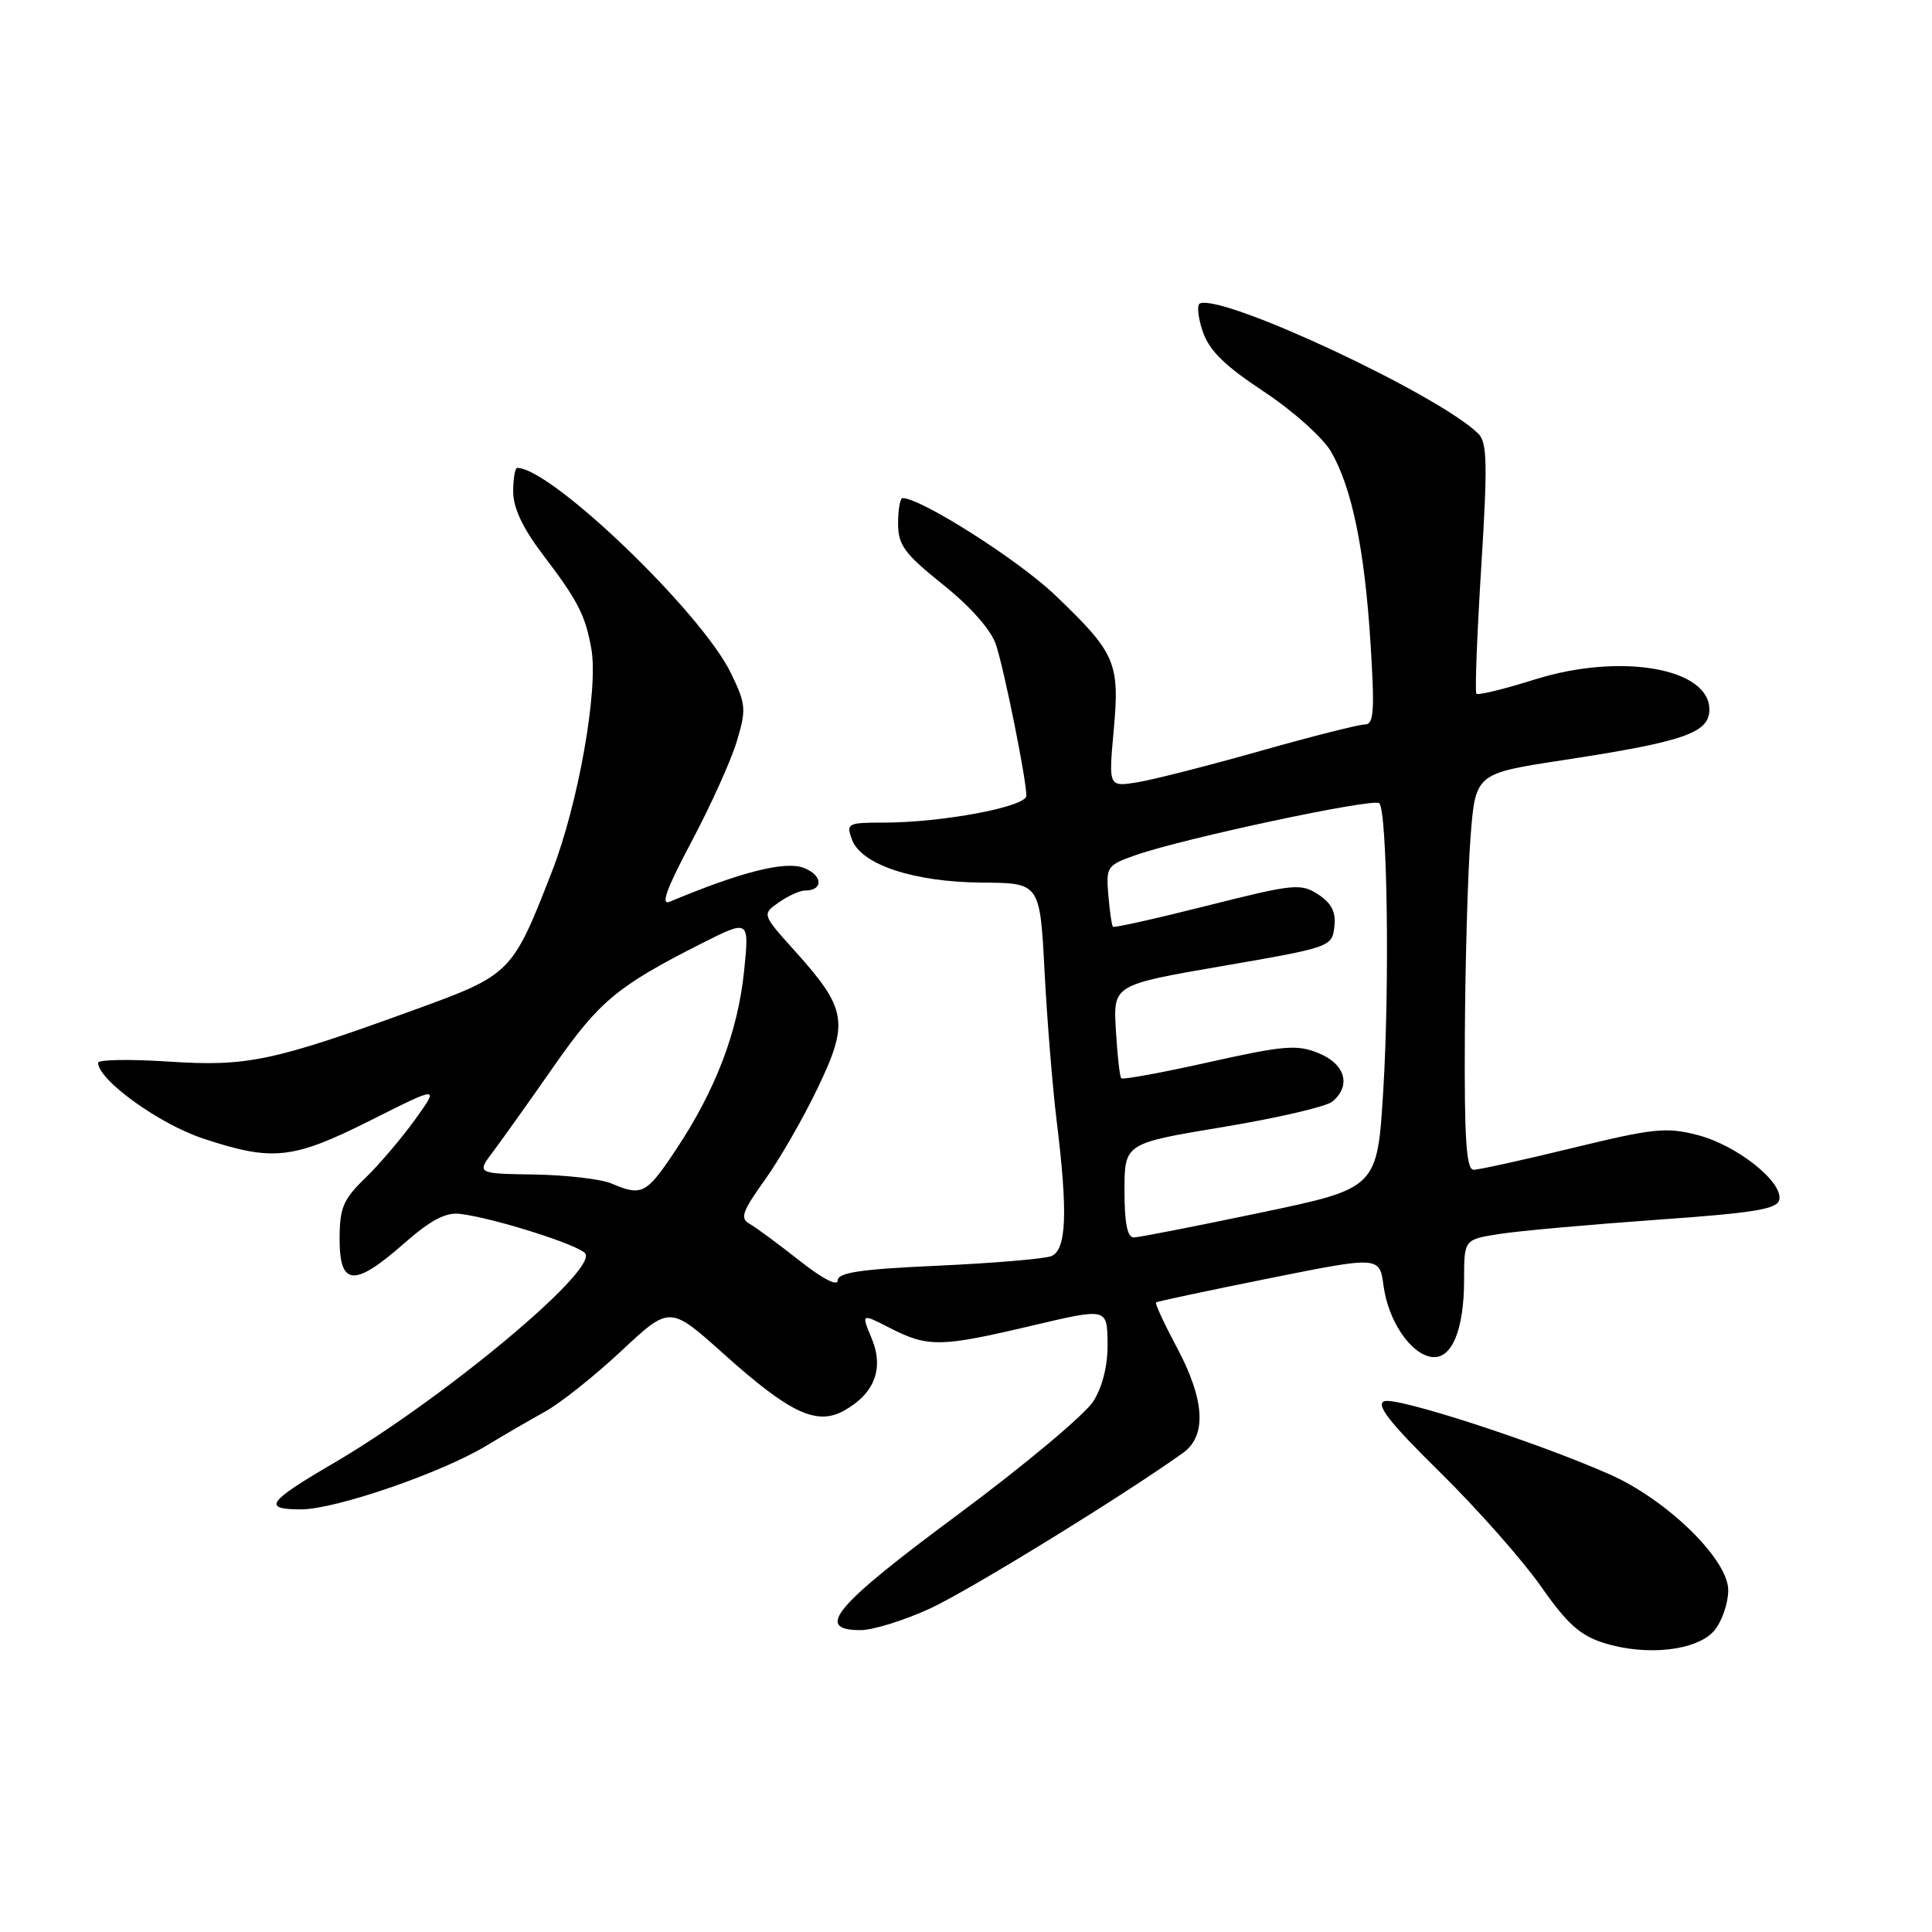 <?xml version="1.0" encoding="UTF-8" standalone="no"?>
<!DOCTYPE svg PUBLIC "-//W3C//DTD SVG 1.1//EN" "http://www.w3.org/Graphics/SVG/1.1/DTD/svg11.dtd" >
<svg xmlns="http://www.w3.org/2000/svg" xmlns:xlink="http://www.w3.org/1999/xlink" version="1.1" viewBox="0 0 256 256">
 <g >
 <path fill="currentColor"
d=" M 227.21 215.99 C 228.19 214.77 229.00 212.40 229.00 210.71 C 229.00 206.64 220.90 198.73 213.31 195.37 C 203.61 191.08 185.03 185.05 183.42 185.67 C 182.26 186.12 184.13 188.51 190.84 195.11 C 195.78 199.98 201.78 206.77 204.18 210.20 C 207.62 215.13 209.37 216.71 212.52 217.70 C 218.25 219.50 225.00 218.71 227.21 215.99 Z  M 123.27 213.12 C 128.50 210.70 148.86 198.17 156.75 192.52 C 159.93 190.24 159.65 185.50 155.94 178.54 C 154.25 175.38 153.01 172.69 153.19 172.57 C 153.36 172.44 160.09 171.01 168.15 169.39 C 182.80 166.45 182.80 166.45 183.33 170.39 C 183.95 175.02 186.89 179.38 189.67 179.80 C 192.34 180.20 194.00 176.28 194.00 169.57 C 194.00 164.23 194.00 164.23 198.75 163.50 C 201.36 163.09 210.69 162.26 219.49 161.63 C 232.55 160.71 235.53 160.22 235.77 158.95 C 236.23 156.57 230.11 151.73 224.94 150.40 C 220.82 149.32 219.07 149.51 208.43 152.10 C 201.89 153.69 195.97 155.00 195.27 155.00 C 194.29 155.00 194.02 150.99 194.10 137.25 C 194.15 127.49 194.49 115.67 194.85 111.00 C 195.50 102.50 195.50 102.50 207.00 100.74 C 223.19 98.27 226.50 97.12 226.50 94.01 C 226.50 88.52 214.72 86.48 203.42 90.02 C 199.35 91.30 195.84 92.16 195.63 91.92 C 195.42 91.69 195.71 84.16 196.27 75.18 C 197.12 61.55 197.06 58.64 195.90 57.48 C 190.72 52.34 162.21 38.99 159.01 40.20 C 158.57 40.36 158.73 42.03 159.36 43.89 C 160.21 46.44 162.25 48.44 167.47 51.89 C 171.35 54.46 175.29 57.99 176.38 59.86 C 179.14 64.65 180.82 72.79 181.60 85.22 C 182.17 94.27 182.05 96.00 180.84 96.00 C 180.05 96.00 173.79 97.58 166.95 99.52 C 160.10 101.46 152.79 103.32 150.70 103.66 C 146.89 104.27 146.89 104.27 147.57 96.80 C 148.39 87.79 147.85 86.55 139.80 78.85 C 134.98 74.23 122.04 66.00 119.60 66.00 C 119.27 66.00 119.00 67.50 119.00 69.34 C 119.00 72.23 119.82 73.35 124.96 77.47 C 128.63 80.41 131.33 83.48 131.97 85.42 C 133.08 88.76 136.00 103.30 136.00 105.44 C 136.00 106.90 124.85 109.00 117.09 109.00 C 112.30 109.00 112.10 109.11 112.89 111.25 C 114.12 114.58 121.09 116.88 130.15 116.95 C 137.80 117.00 137.80 117.00 138.41 128.75 C 138.75 135.21 139.47 144.10 140.01 148.50 C 141.52 160.72 141.32 165.66 139.28 166.45 C 138.33 166.81 131.58 167.38 124.28 167.71 C 114.00 168.17 111.00 168.62 111.00 169.68 C 111.00 170.49 108.92 169.41 105.91 167.02 C 103.11 164.81 100.13 162.61 99.30 162.15 C 98.03 161.44 98.37 160.50 101.32 156.38 C 103.27 153.67 106.43 148.18 108.35 144.16 C 112.52 135.48 112.22 133.69 105.38 126.07 C 100.95 121.15 100.95 121.15 103.20 119.57 C 104.43 118.71 105.99 118.00 106.66 118.00 C 109.15 118.00 109.03 115.96 106.48 114.99 C 104.01 114.06 98.15 115.54 88.75 119.48 C 87.50 120.01 88.30 117.79 91.62 111.54 C 94.16 106.76 96.86 100.79 97.62 98.26 C 98.91 93.99 98.85 93.32 96.86 89.21 C 92.96 81.15 73.03 62.00 68.54 62.00 C 68.24 62.00 68.00 63.42 68.00 65.16 C 68.00 67.28 69.27 69.98 71.87 73.41 C 76.58 79.60 77.56 81.48 78.36 86.00 C 79.31 91.34 76.62 106.56 73.13 115.50 C 67.87 129.01 67.73 129.15 54.85 133.83 C 36.09 140.65 32.74 141.35 22.28 140.66 C 17.17 140.33 13.00 140.40 13.00 140.82 C 13.00 143.10 21.11 148.95 26.94 150.87 C 36.16 153.92 38.79 153.63 49.13 148.44 C 58.22 143.87 58.22 143.87 55.01 148.33 C 53.25 150.78 50.28 154.28 48.41 156.09 C 45.46 158.94 45.00 160.04 45.00 164.20 C 45.00 170.43 46.95 170.56 53.53 164.77 C 57.01 161.70 59.05 160.62 60.92 160.84 C 65.38 161.36 76.89 165.01 77.57 166.12 C 79.03 168.48 58.55 185.50 44.08 193.95 C 35.42 199.01 34.74 200.00 39.89 200.00 C 44.45 200.00 58.53 195.16 64.50 191.53 C 66.70 190.20 70.17 188.18 72.22 187.05 C 74.26 185.92 78.82 182.29 82.34 179.00 C 88.75 173.00 88.75 173.00 95.86 179.37 C 104.68 187.28 108.22 188.95 111.87 186.90 C 115.90 184.64 117.16 181.31 115.49 177.32 C 114.11 174.01 114.11 174.01 118.01 176.01 C 122.98 178.54 124.67 178.51 136.76 175.65 C 146.69 173.31 146.69 173.31 146.76 177.90 C 146.81 180.81 146.13 183.66 144.90 185.64 C 143.84 187.37 135.78 194.12 126.99 200.64 C 110.56 212.81 107.87 216.00 114.02 216.00 C 115.68 216.00 119.85 214.70 123.27 213.12 Z  M 149.00 157.75 C 149.01 151.50 149.01 151.50 162.04 149.34 C 169.21 148.15 175.73 146.64 176.54 145.97 C 179.07 143.87 178.27 141.01 174.75 139.56 C 171.88 138.38 170.18 138.52 160.21 140.74 C 154.00 142.13 148.76 143.09 148.57 142.88 C 148.37 142.67 148.05 139.80 147.86 136.50 C 147.50 130.50 147.50 130.50 162.00 128.00 C 176.27 125.54 176.50 125.46 176.81 122.81 C 177.04 120.86 176.45 119.69 174.67 118.52 C 172.37 117.02 171.45 117.11 159.99 120.00 C 153.26 121.70 147.63 122.96 147.47 122.80 C 147.31 122.63 147.04 120.74 146.86 118.60 C 146.54 114.85 146.68 114.64 150.51 113.30 C 156.88 111.07 182.04 105.71 182.76 106.43 C 183.82 107.49 184.15 130.51 183.29 144.48 C 182.50 157.45 182.50 157.45 167.00 160.69 C 158.47 162.48 150.94 163.95 150.25 163.97 C 149.38 163.99 149.00 162.10 149.00 157.75 Z  M 81.00 156.81 C 79.62 156.23 75.04 155.70 70.82 155.63 C 63.13 155.51 63.13 155.51 65.40 152.51 C 66.64 150.85 70.27 145.76 73.46 141.18 C 79.41 132.66 81.86 130.63 92.93 125.03 C 99.29 121.82 99.29 121.82 98.60 128.64 C 97.77 136.70 94.86 144.36 89.62 152.26 C 85.64 158.25 85.09 158.55 81.00 156.81 Z "/>
</g>
</svg>